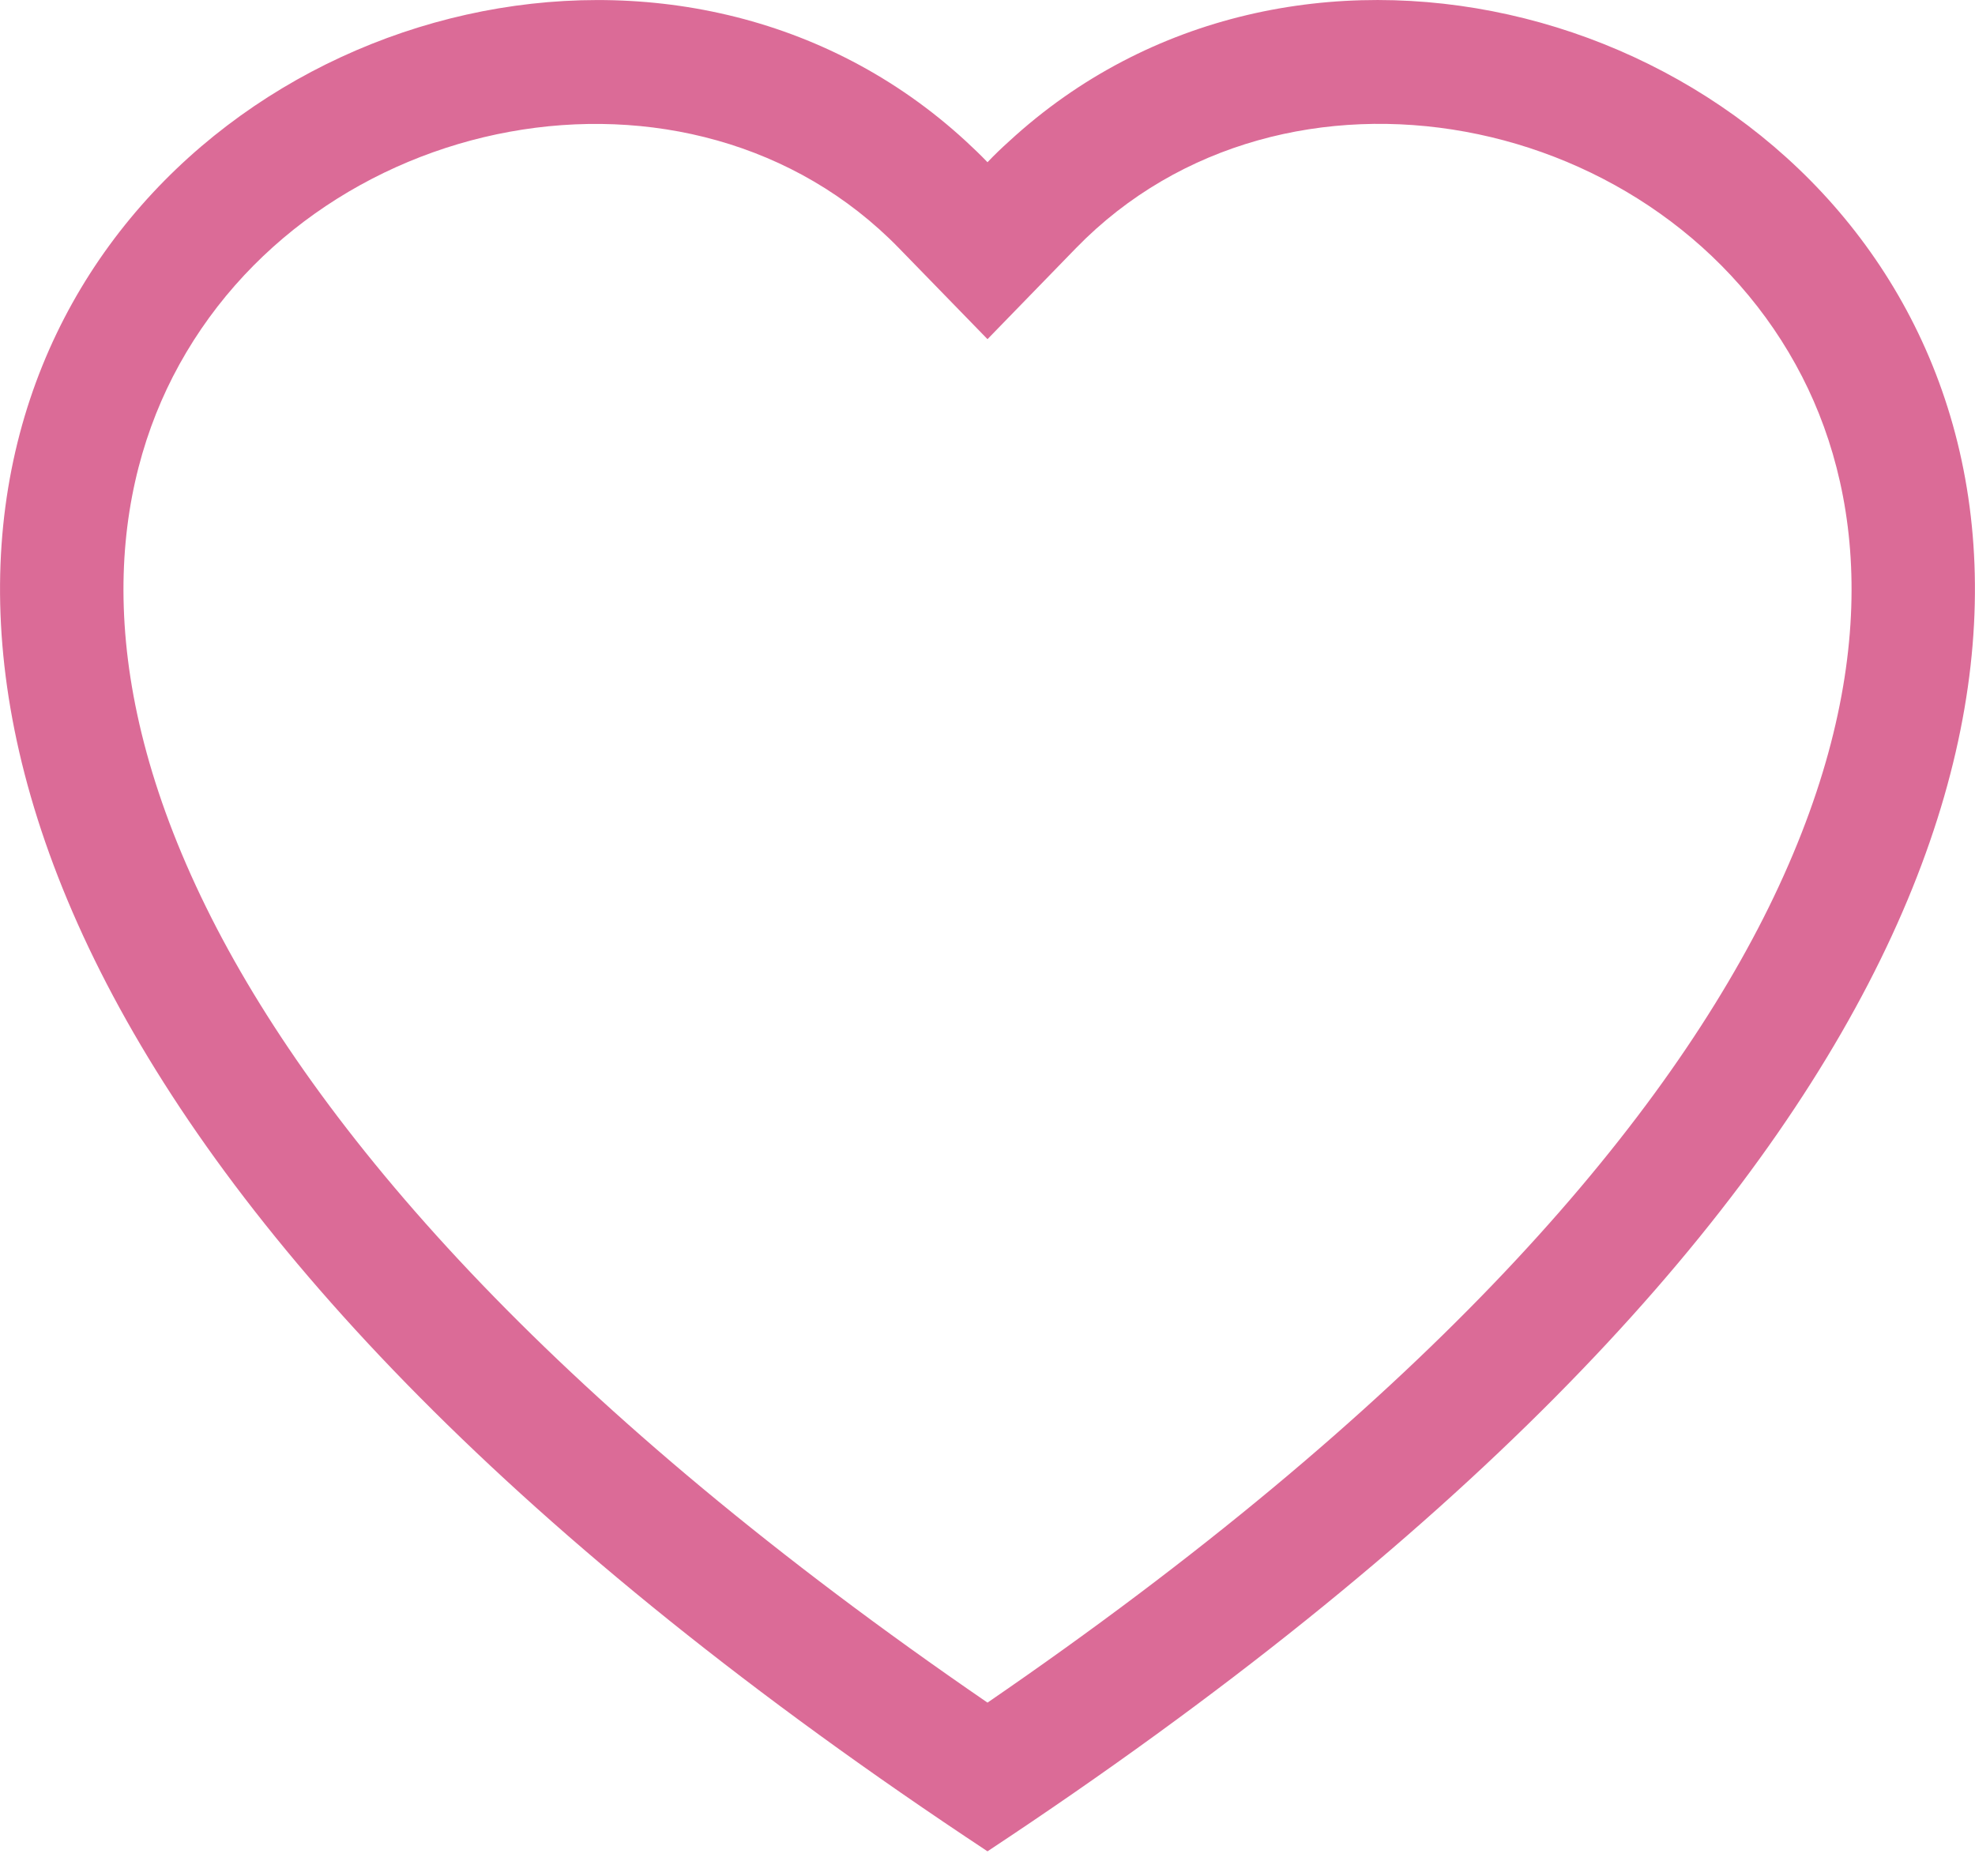 <svg width="20" height="19" viewBox="0 0 20 19" fill="none" xmlns="http://www.w3.org/2000/svg">
<path d="M10 3.435L9.104 2.514C7 0.351 3.142 1.098 1.75 3.816C1.096 5.095 0.949 6.941 2.142 9.298C3.292 11.566 5.685 14.284 10 17.244C14.315 14.284 16.706 11.566 17.857 9.298C19.051 6.94 18.905 5.095 18.25 3.816C16.857 1.098 13 0.35 10.896 2.513L10 3.435ZM10 18.75C-9.166 6.085 4.099 -3.8 9.78 1.429C9.855 1.498 9.929 1.569 10 1.643C10.07 1.569 10.144 1.498 10.22 1.43C15.9 -3.802 29.166 6.084 10 18.75Z" fill="#DB6B97"/>
</svg>
